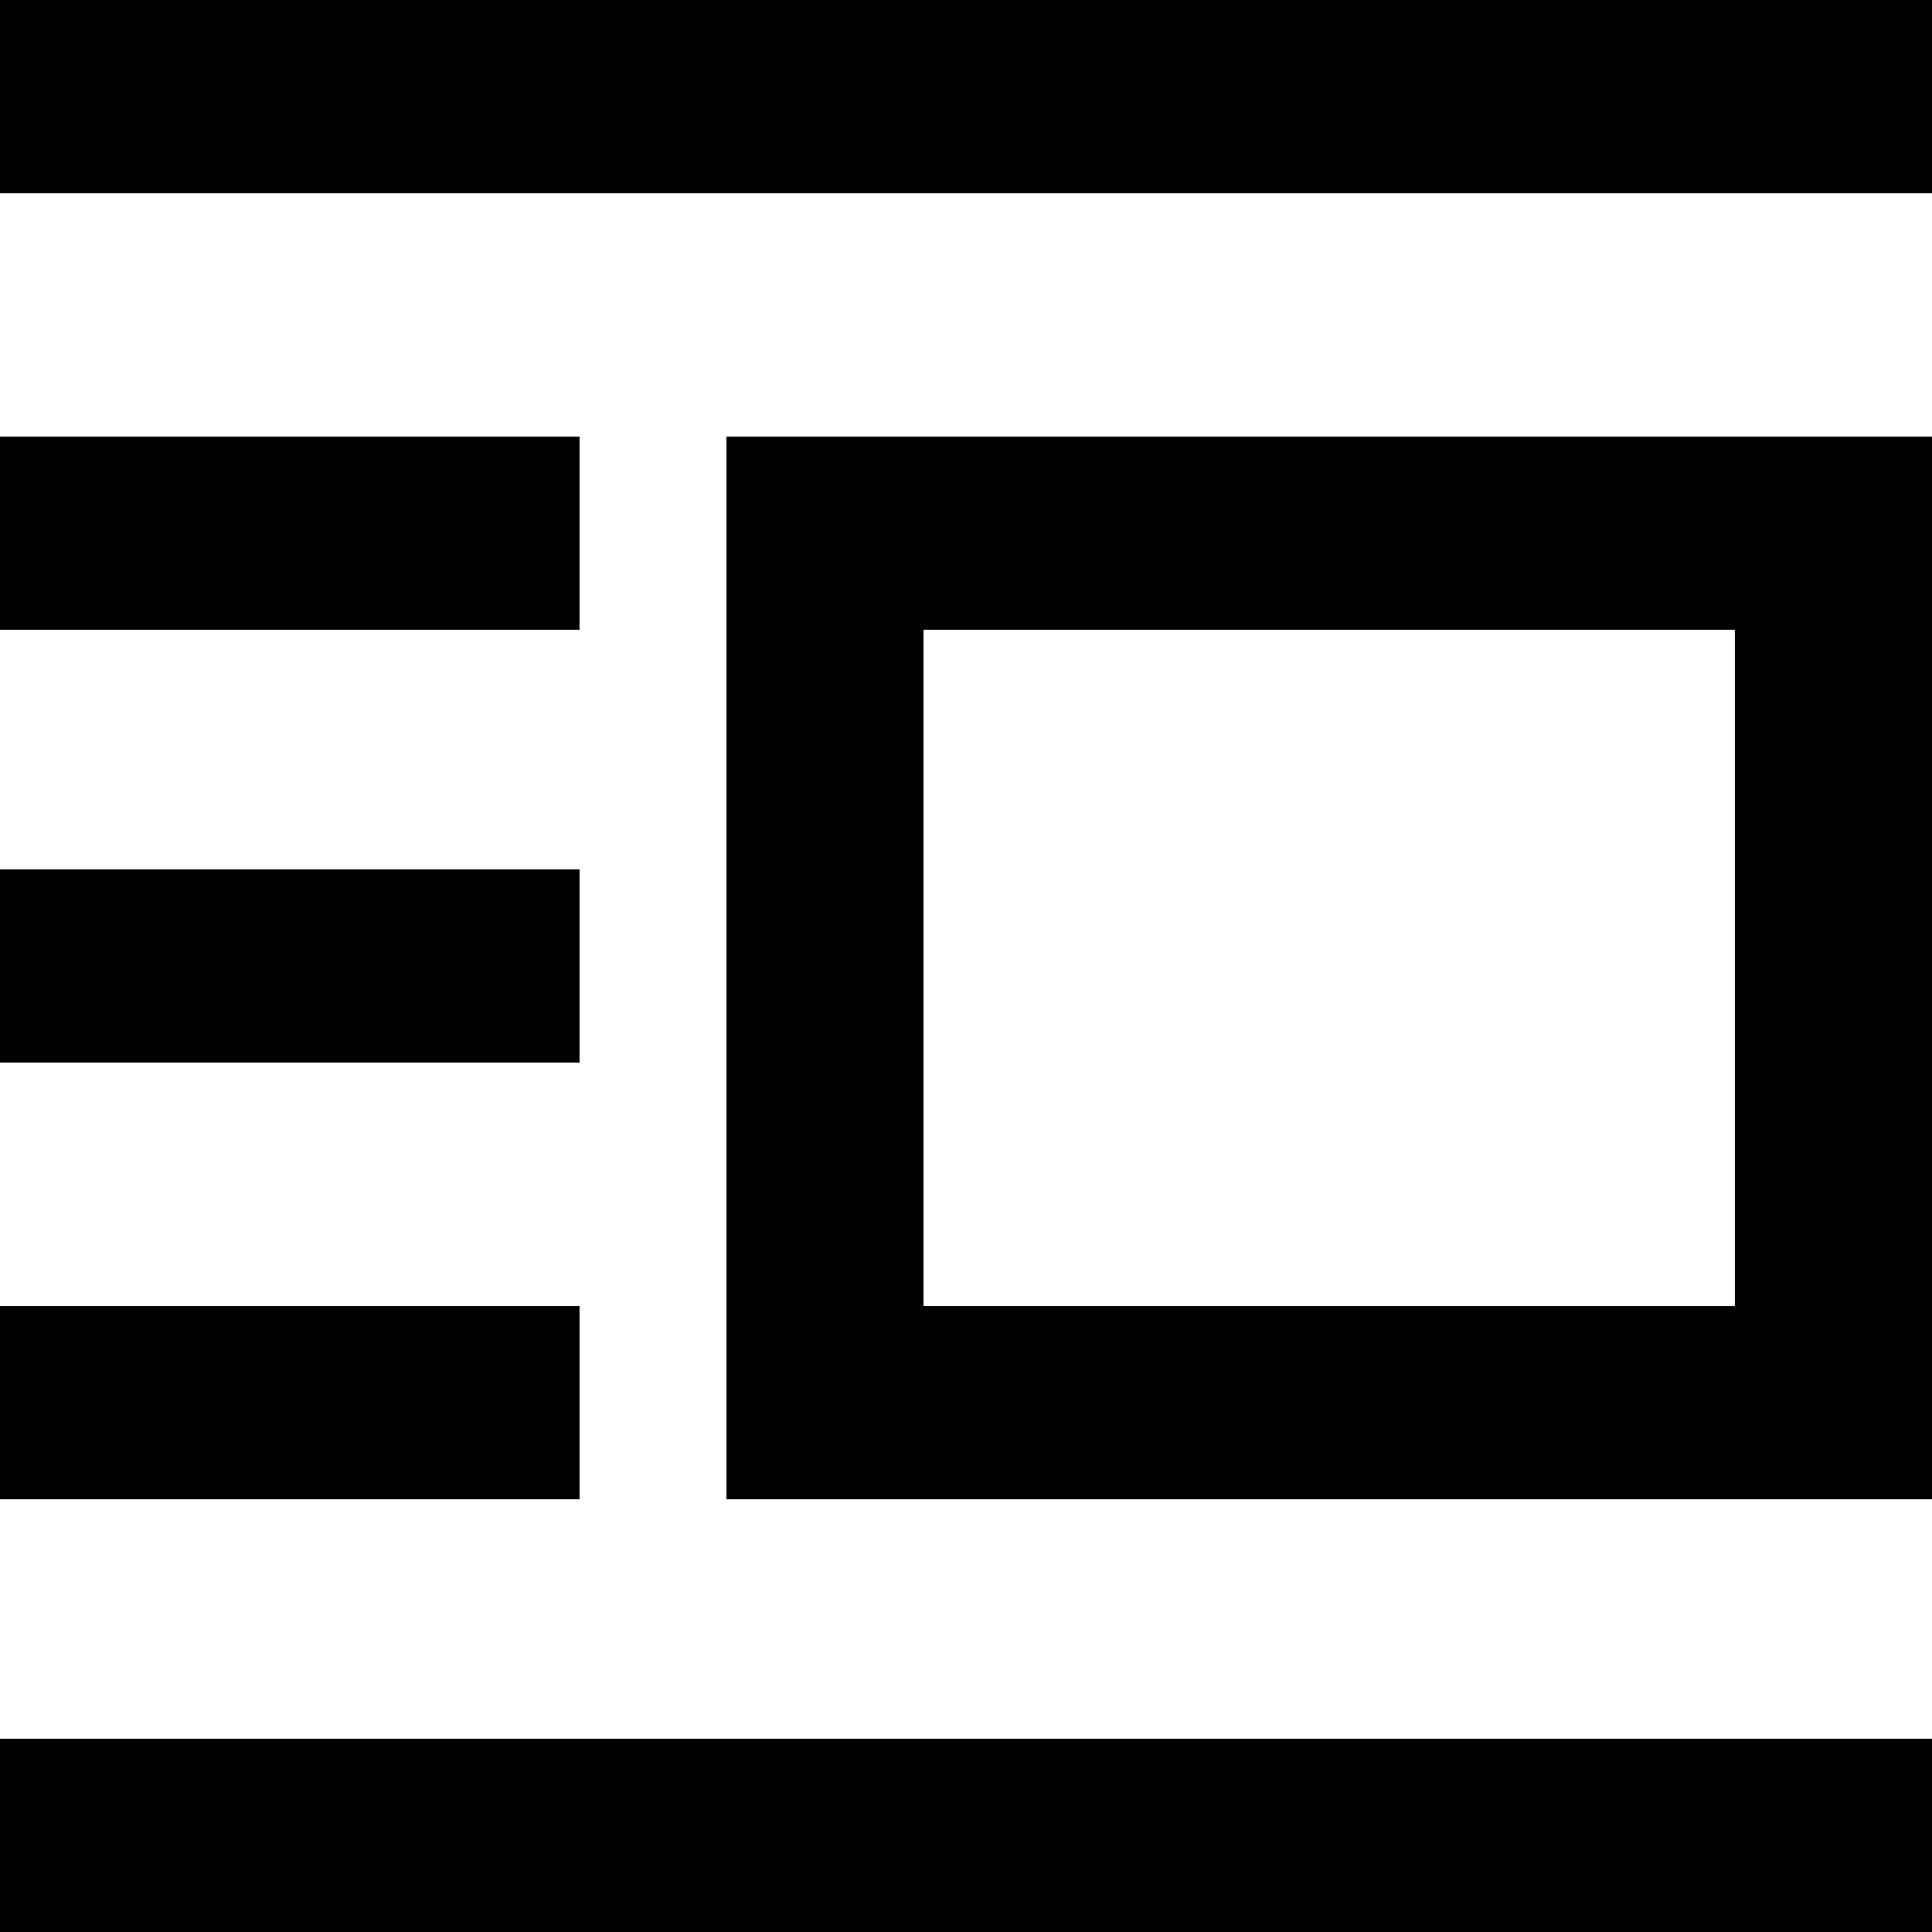 <?xml version="1.0" encoding="utf-8"?>
<!-- Generator: Adobe Illustrator 16.0.4, SVG Export Plug-In . SVG Version: 6.00 Build 0)  -->
<!DOCTYPE svg PUBLIC "-//W3C//DTD SVG 1.1//EN" "http://www.w3.org/Graphics/SVG/1.1/DTD/svg11.dtd">
<svg version="1.1" id="Layer_1" xmlns="http://www.w3.org/2000/svg" xmlns:xlink="http://www.w3.org/1999/xlink" x="0px" y="0px"
	 width="500px" height="500px" viewBox="0 0 500 500" enable-background="new 0 0 500 500" xml:space="preserve">
<path d="M500,50H0V0h500V50z M500,450H0v50h500V450z M150,338H0v50h150V338z M150,113H0v50h150V113z M150,225H0v50h150V225z
	 M500,113v275H188V113H500z M449,163H239v175h210V163z"/>
</svg>
